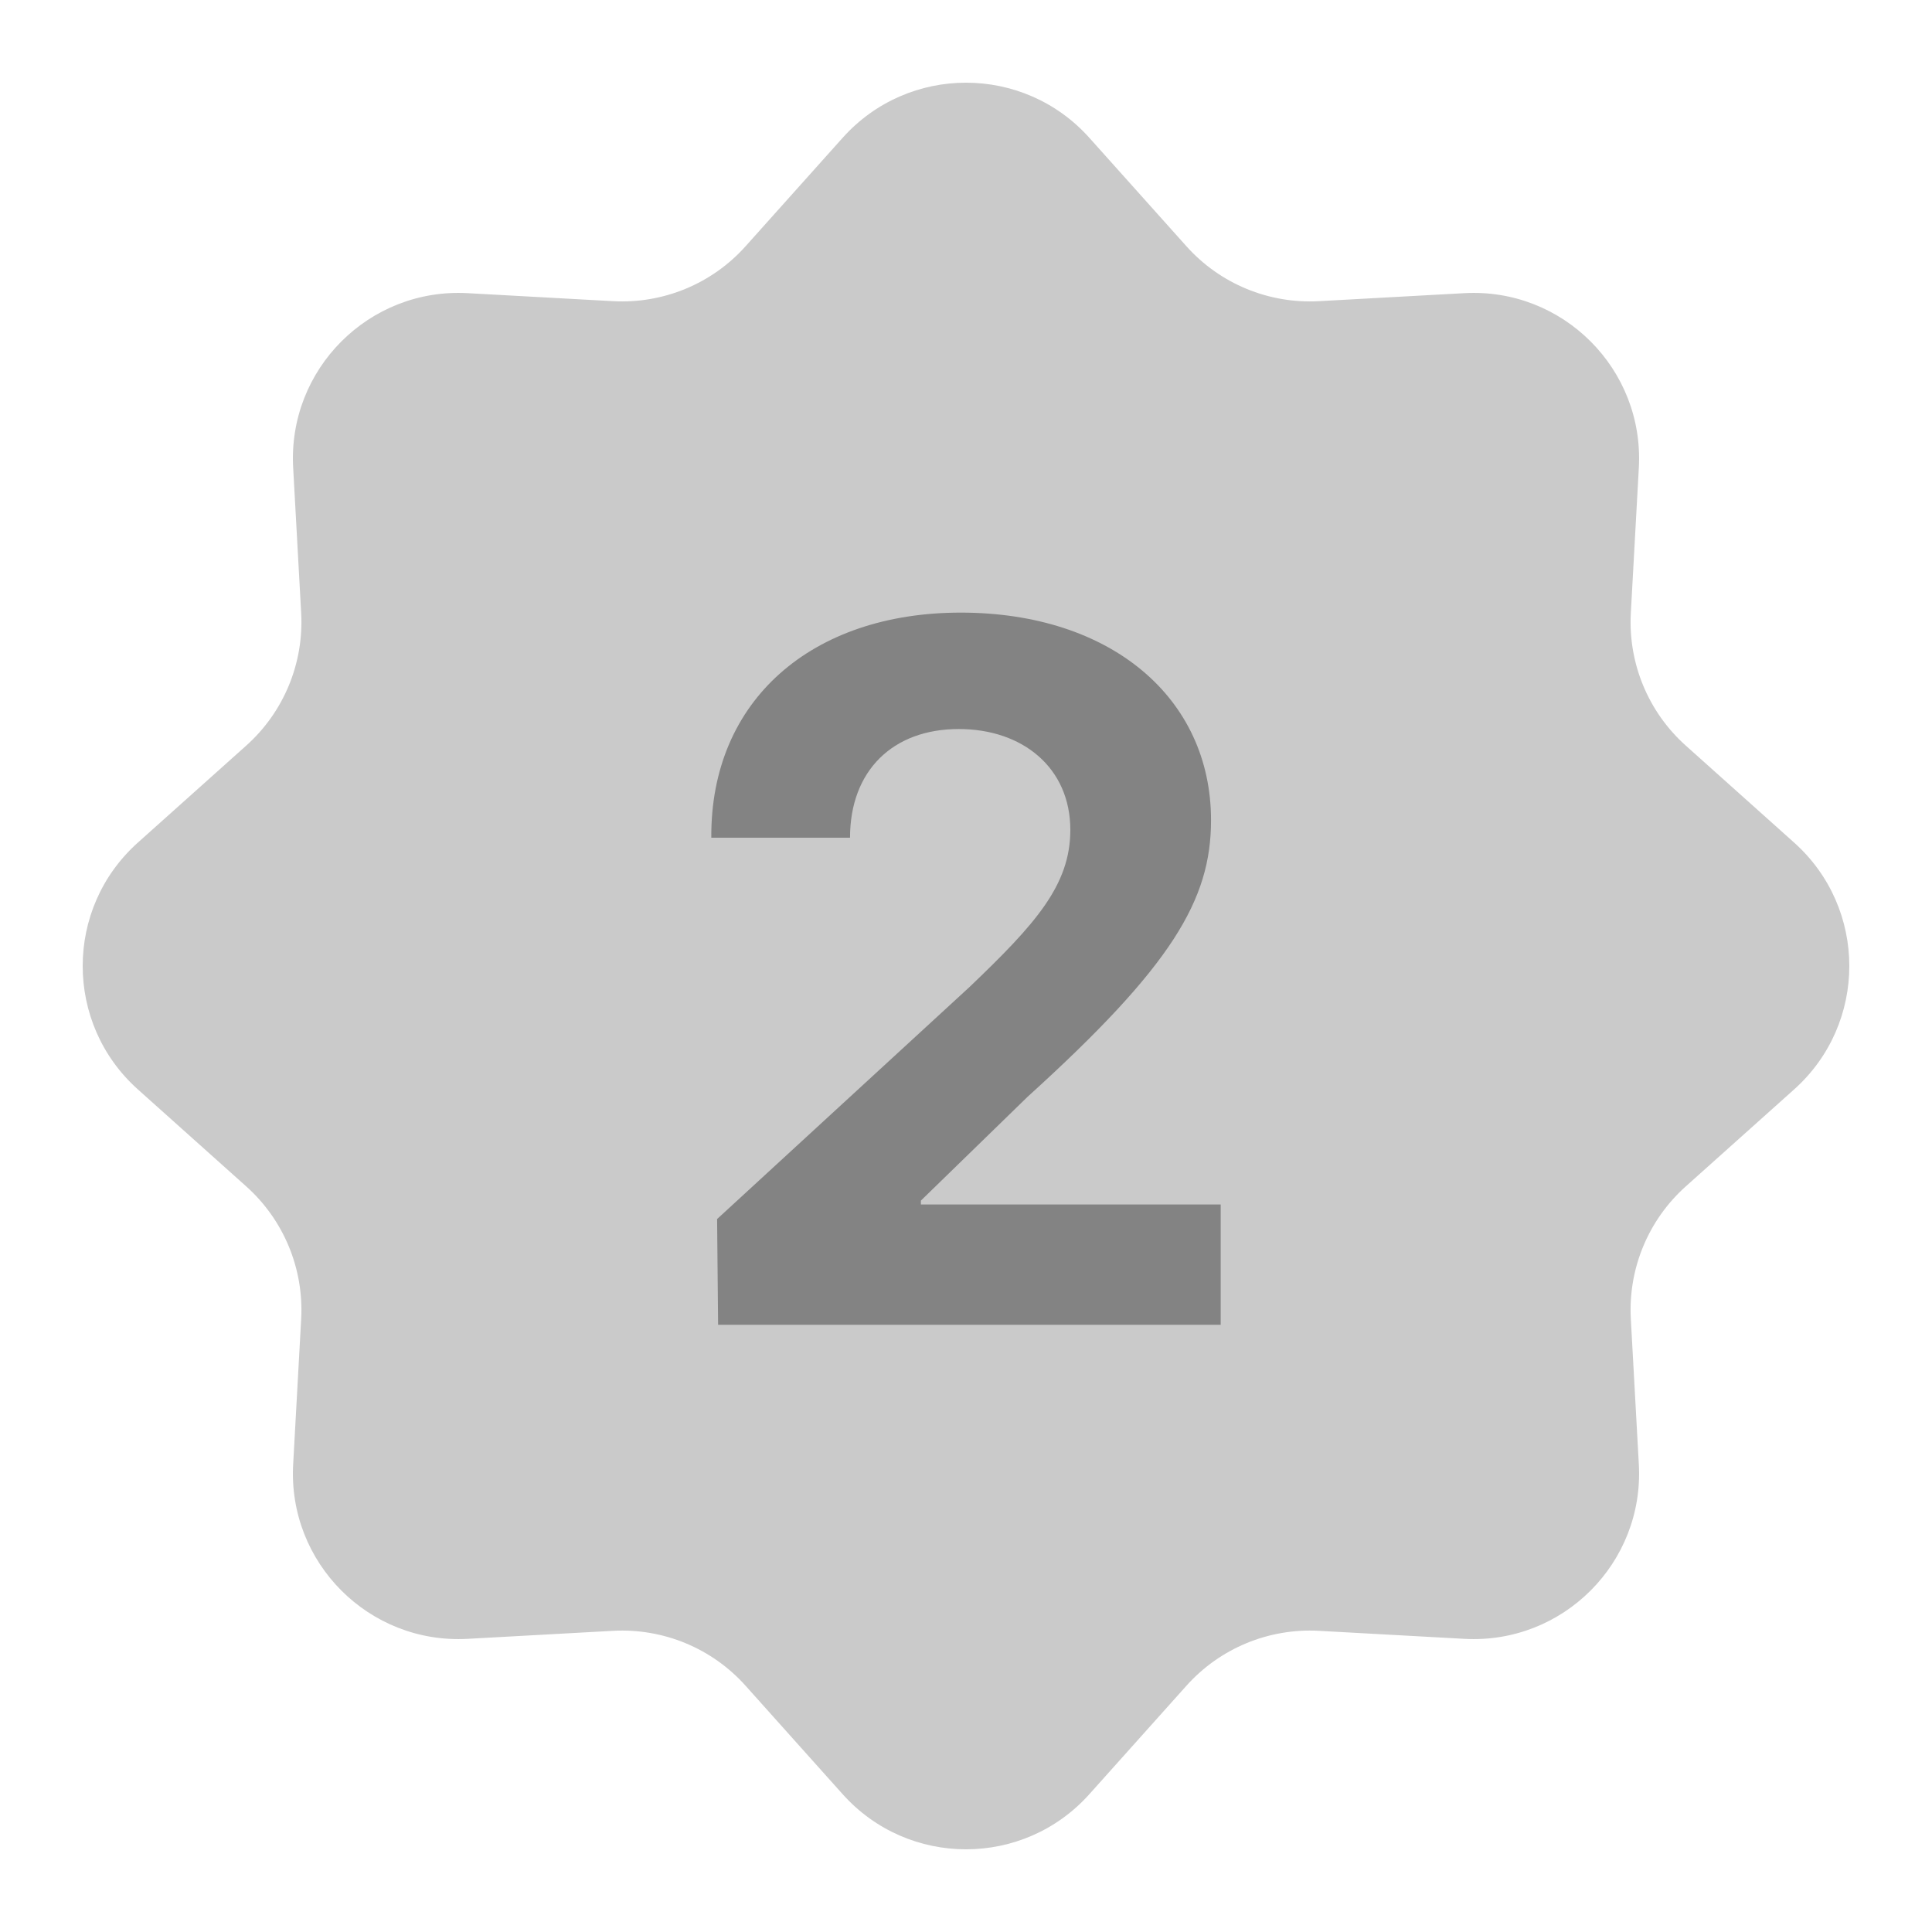 <svg width="35" height="35" viewBox="0 0 35 35" fill="none" xmlns="http://www.w3.org/2000/svg">
<path d="M15.265 2.497C16.457 1.165 18.543 1.165 19.735 2.497L21.494 4.462C22.102 5.141 22.985 5.506 23.895 5.456L26.528 5.311C28.313 5.212 29.788 6.687 29.689 8.472L29.544 11.105C29.494 12.015 29.859 12.898 30.538 13.506L32.503 15.265C33.835 16.457 33.835 18.543 32.503 19.735L30.538 21.494C29.859 22.102 29.494 22.985 29.544 23.895L29.689 26.528C29.788 28.313 28.313 29.788 26.528 29.689L23.895 29.544C22.985 29.494 22.102 29.859 21.494 30.538L19.735 32.503C18.543 33.835 16.457 33.835 15.265 32.503L13.506 30.538C12.898 29.859 12.015 29.494 11.105 29.544L8.472 29.689C6.687 29.788 5.212 28.313 5.311 26.528L5.456 23.895C5.506 22.985 5.141 22.102 4.462 21.494L2.497 19.735C1.165 18.543 1.165 16.457 2.497 15.265L4.462 13.506C5.141 12.898 5.506 12.015 5.456 11.105L5.311 8.472C5.212 6.687 6.687 5.212 8.472 5.311L11.105 5.456C12.015 5.506 12.898 5.141 13.506 4.462L15.265 2.497Z" fill="#CACACA"/>
<path d="M13.009 24L12.991 22.084L17.561 17.883C18.757 16.74 19.39 16.037 19.39 15.035C19.39 13.91 18.528 13.207 17.368 13.207C16.173 13.207 15.399 13.963 15.399 15.176H12.886C12.868 12.68 14.714 11.098 17.403 11.098C20.128 11.098 21.939 12.645 21.939 14.859C21.939 16.301 21.235 17.496 18.616 19.869L16.683 21.75V21.82H22.114V24H13.009Z" fill="#838383"/>
</svg>
